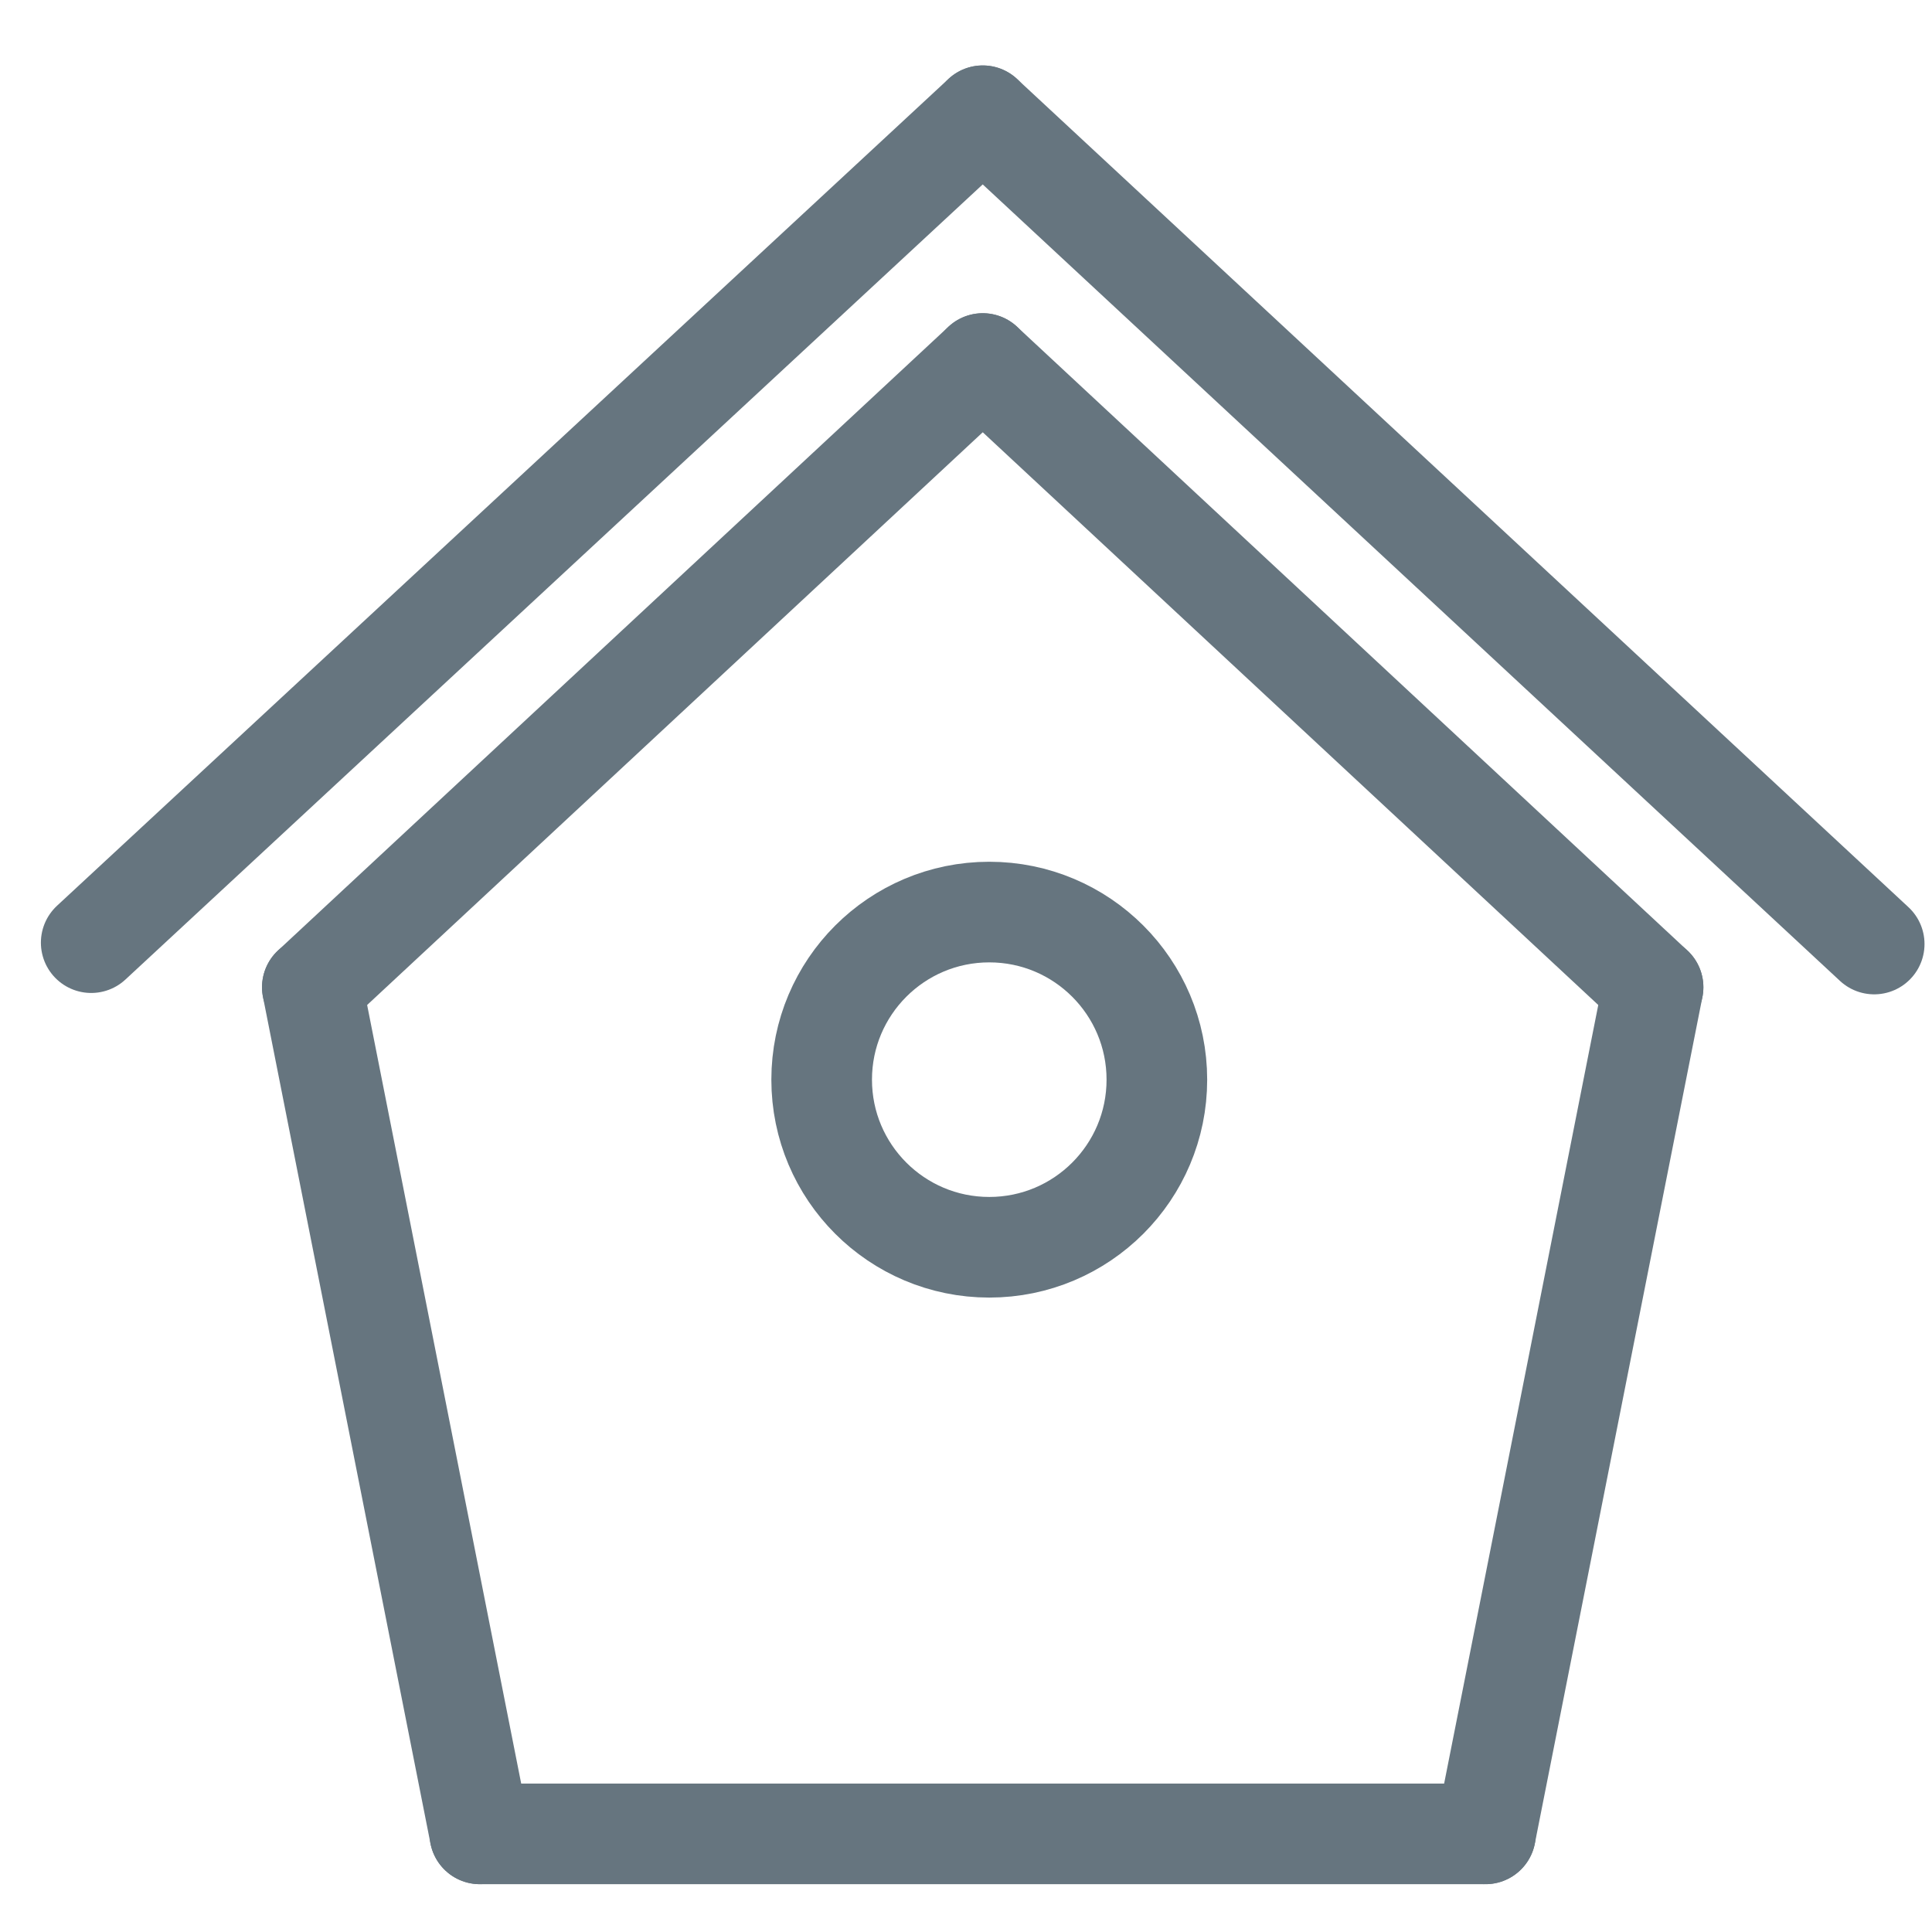 <?xml version="1.0" encoding="utf-8"?>
<!-- Generator: Adobe Illustrator 16.0.0, SVG Export Plug-In . SVG Version: 6.00 Build 0)  -->
<!DOCTYPE svg PUBLIC "-//W3C//DTD SVG 1.1//EN" "http://www.w3.org/Graphics/SVG/1.1/DTD/svg11.dtd">
<svg version="1.1" id="Ebene_1" xmlns="http://www.w3.org/2000/svg" xmlns:xlink="http://www.w3.org/1999/xlink" x="0px" y="0px"
	 width="24px" height="24px" viewBox="0 0 24 24" enable-background="new 0 0 24 24" xml:space="preserve">
<path display="none" fill="none" stroke="#56CCF2" stroke-width="1.25" stroke-linecap="round" stroke-linejoin="round" stroke-miterlimit="10" d="
	M20.535,12.264l-2.082,10.517H5.961L3.88,12.264l8.328-7.749L20.535,12.264z M14.29,13.413c0-1.151-0.934-2.083-2.083-2.083
	s-2.082,0.932-2.082,2.083c0,1.15,0.933,2.081,2.082,2.081S14.29,14.563,14.29,13.413z M23.282,11.727L12.208,1.438L1.133,11.71"/>
<g>
	
		<line fill="none" stroke="#66757F" stroke-width="1.25" stroke-linecap="round" stroke-linejoin="round" stroke-miterlimit="10" x1="3.88" y1="12.264" x2="12.208" y2="4.516"/>
	
		<line fill="none" stroke="#66757F" stroke-width="1.25" stroke-linecap="round" stroke-linejoin="round" stroke-miterlimit="10" x1="12.208" y1="4.516" x2="20.535" y2="12.264"/>
	
		<line fill="none" stroke="#66757F" stroke-width="1.25" stroke-linecap="round" stroke-linejoin="round" stroke-miterlimit="10" x1="20.535" y1="12.264" x2="18.453" y2="22.781"/>
	
		<line fill="none" stroke="#66757F" stroke-width="1.25" stroke-linecap="round" stroke-linejoin="round" stroke-miterlimit="10" x1="18.453" y1="22.781" x2="5.961" y2="22.781"/>
	
		<line fill="none" stroke="#66757F" stroke-width="1.25" stroke-linecap="round" stroke-linejoin="round" stroke-miterlimit="10" x1="5.961" y1="22.781" x2="3.88" y2="12.264"/>
</g>
<line fill="none" stroke="#66757F" stroke-width="1.25" stroke-linecap="round" stroke-linejoin="round" stroke-miterlimit="10" x1="1.133" y1="11.71" x2="12.208" y2="1.438"/>
<line fill="none" stroke="#66757F" stroke-width="1.25" stroke-linecap="round" stroke-linejoin="round" stroke-miterlimit="10" x1="12.208" y1="1.438" x2="23.282" y2="11.727"/>
<circle fill="none" stroke="#66757F" stroke-width="1.25" stroke-linecap="round" stroke-linejoin="round" stroke-miterlimit="10" cx="12.289" cy="13.412" r="2.082"/>
</svg>
